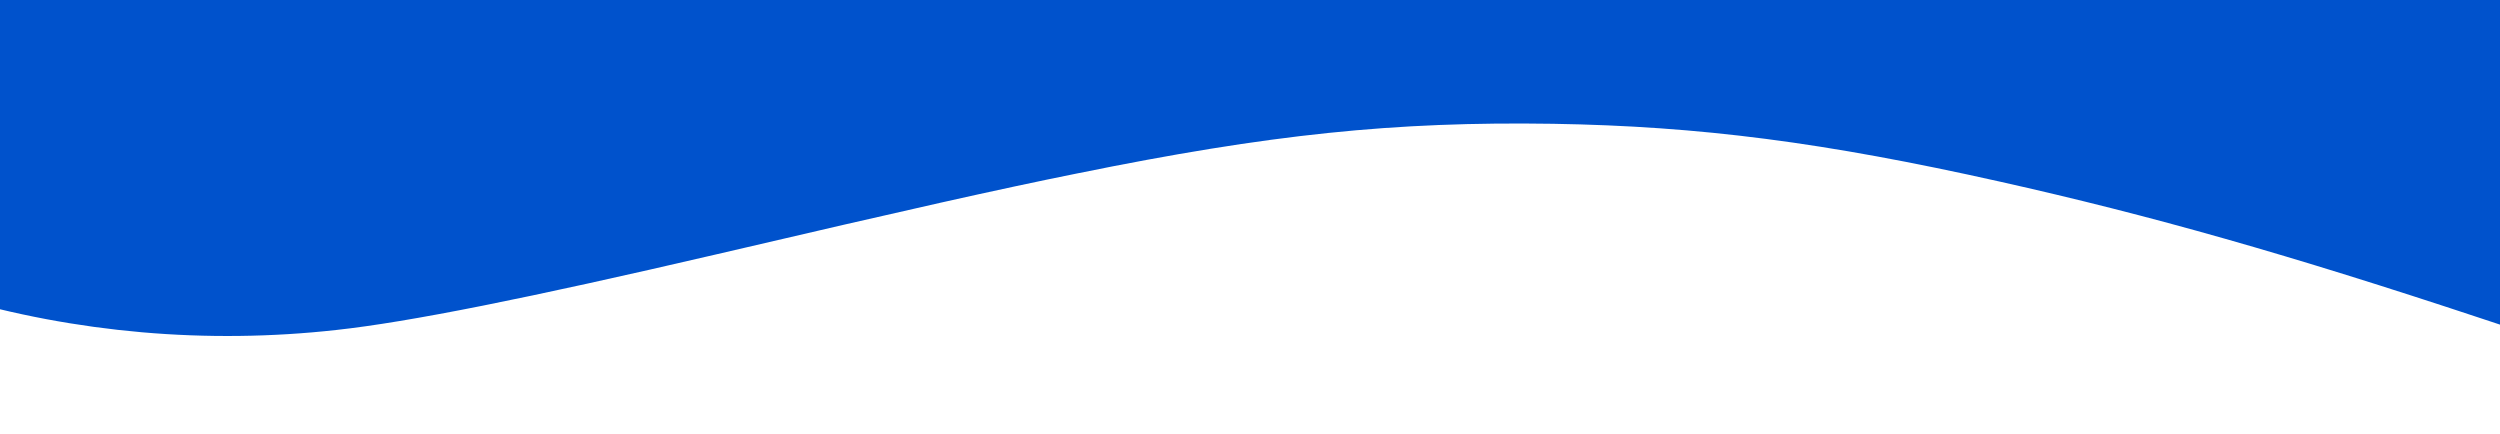 <?xml version="1.0" encoding="utf-8"?><!--Generator: Adobe Illustrator 28.2.0, SVG Export Plug-In . SVG Version: 6.00 Build 0)--><svg version="1.1" id="Layer_1" xmlns="http://www.w3.org/2000/svg" xmlns:xlink="http://www.w3.org/1999/xlink" x="0px" y="0px" viewBox="0 0 1038 180" style="enable-background:new 0 0 1038 180;" xml:space="preserve"><style type="text/css">.st0{clip-path:url(#SVGID_00000128463059693329944050000005657665021694052504_);}
	.st1{fill:#0052CC;}</style><g><defs><rect id="SVGID_1_" width="1038" height="144.9"/></defs><clipPath id="SVGID_00000029030069639508507940000007733041011024302238_"><use xlink:href="#SVGID_1_" style="overflow:visible;"/></clipPath><g style="clip-path:url(#SVGID_00000029030069639508507940000007733041011024302238_);"><path class="st1" d="M1030.5,132.3c-80.2-26.6-137.2-42.8-200.2-56.9c-72.8-16.3-124.5-23-185.5-24c-65.8-1-117.4,4.3-197.5,20.6
			c-32.3,6.5-69.8,14.9-149.4,33.5c-79.1,18.4-128,28.2-158.2,31.5c-53.8,6-108.4,1.2-159.6-13.9l-9.5-2.8L-29.6,5.6l-0.2-114.7
			h1098.3V18c0,69.9-0.1,127-0.2,126.9C1068.2,144.8,1051.2,139.1,1030.5,132.3z"/></g></g></svg>